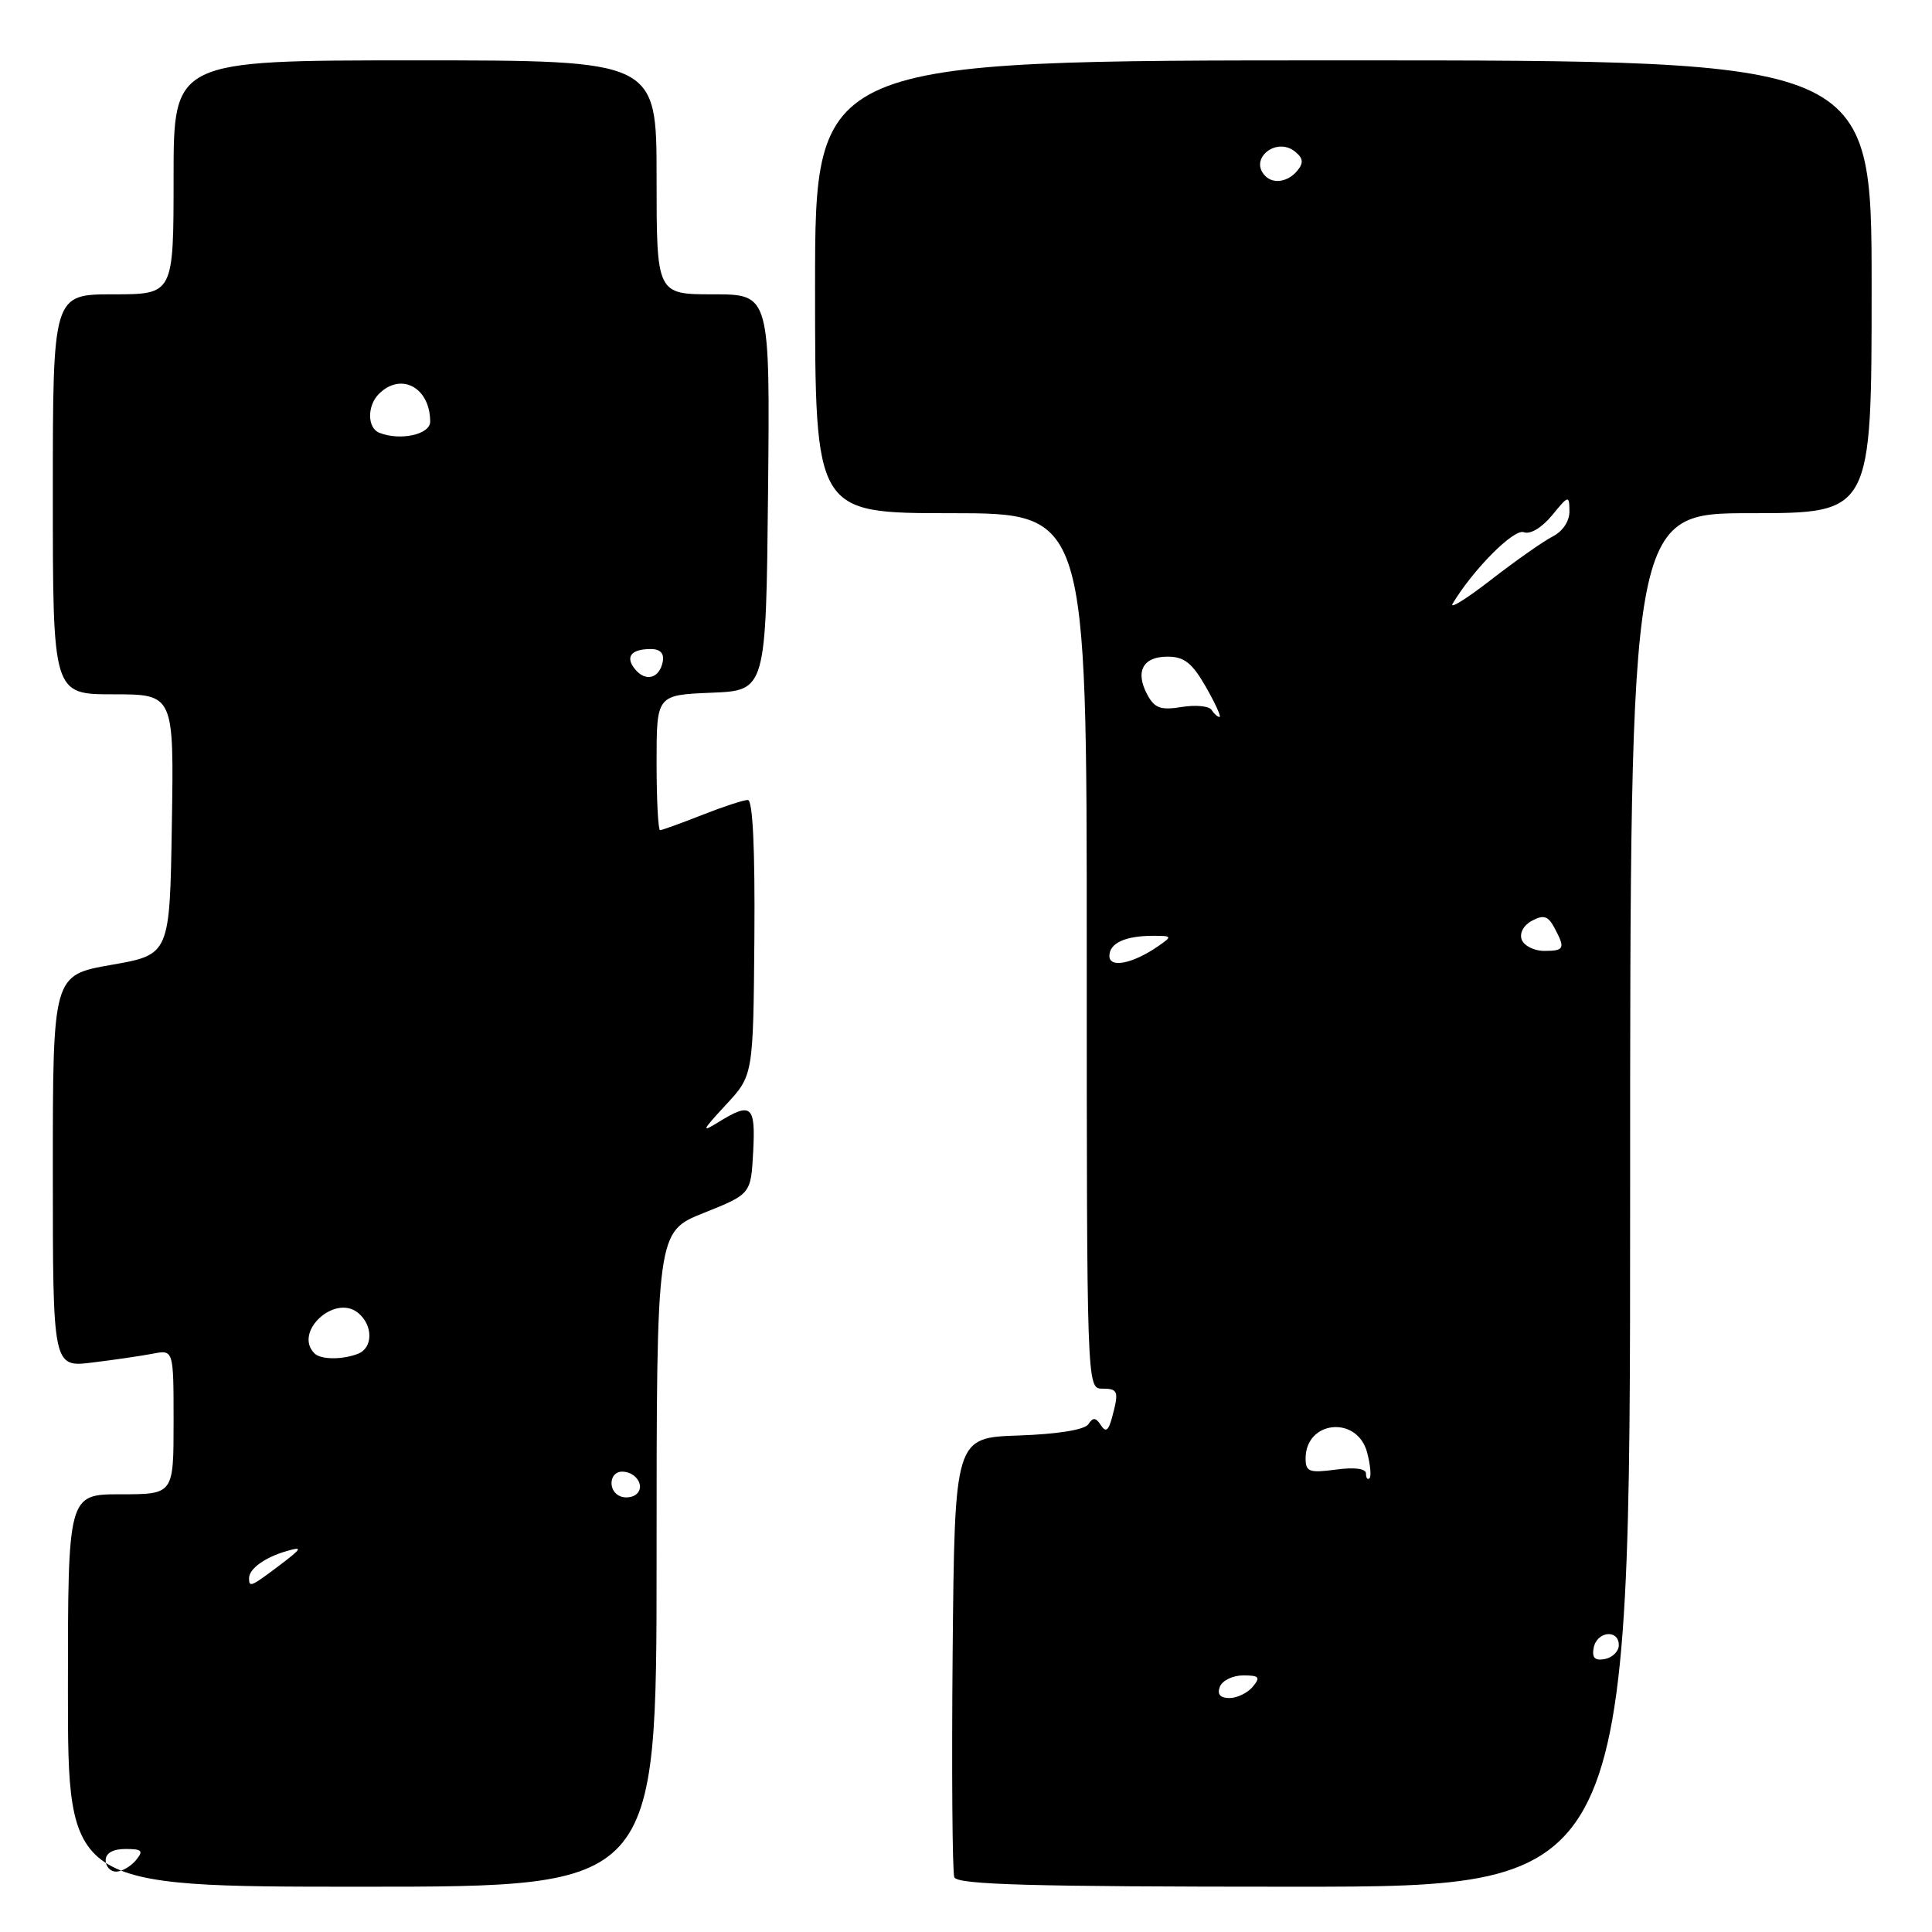 <?xml version="1.0" encoding="UTF-8" standalone="no"?>
<!DOCTYPE svg PUBLIC "-//W3C//DTD SVG 1.1//EN" "http://www.w3.org/Graphics/SVG/1.1/DTD/svg11.dtd" >
<svg xmlns="http://www.w3.org/2000/svg" xmlns:xlink="http://www.w3.org/1999/xlink" version="1.1" viewBox="0 0 256 256">
 <g >
 <path fill="currentColor"
d=" M 87.00 206.61 C 87.00 163.21 87.00 163.21 93.25 160.72 C 99.50 158.22 99.50 158.22 99.80 152.61 C 100.13 146.47 99.56 145.99 95.21 148.68 C 92.87 150.14 93.00 149.83 96.15 146.43 C 99.81 142.50 99.81 142.50 99.96 124.25 C 100.05 112.47 99.75 106.00 99.09 106.00 C 98.53 106.00 95.79 106.90 93.00 108.00 C 90.21 109.10 87.72 110.00 87.46 110.00 C 87.21 110.00 87.00 105.97 87.00 101.04 C 87.00 92.09 87.00 92.09 94.25 91.79 C 101.50 91.50 101.50 91.50 101.77 65.25 C 102.03 39.00 102.03 39.00 94.52 39.00 C 87.00 39.00 87.00 39.00 87.00 23.50 C 87.00 8.00 87.00 8.00 55.00 8.00 C 23.00 8.00 23.00 8.00 23.00 23.50 C 23.00 39.00 23.00 39.00 15.00 39.00 C 7.00 39.00 7.00 39.00 7.00 65.50 C 7.00 92.00 7.00 92.00 15.02 92.00 C 23.05 92.00 23.05 92.00 22.77 109.25 C 22.50 126.50 22.50 126.50 14.75 127.85 C 7.00 129.21 7.00 129.21 7.00 155.20 C 7.00 181.19 7.00 181.19 12.25 180.54 C 15.14 180.19 18.74 179.66 20.25 179.37 C 23.00 178.84 23.00 178.84 23.00 188.42 C 23.00 198.00 23.00 198.00 16.00 198.00 C 9.00 198.00 9.00 198.00 9.00 224.00 C 9.00 250.00 9.00 250.00 48.00 250.00 C 87.00 250.00 87.00 250.00 87.00 206.61 Z  M 216.00 159.00 C 216.00 68.00 216.00 68.00 232.00 68.00 C 248.00 68.00 248.00 68.00 248.00 38.00 C 248.00 8.00 248.00 8.00 178.00 8.00 C 108.00 8.00 108.00 8.00 108.00 38.00 C 108.00 68.00 108.00 68.00 126.00 68.00 C 144.00 68.00 144.00 68.00 144.00 126.00 C 144.00 183.33 144.02 184.00 146.00 184.00 C 148.17 184.00 148.29 184.33 147.35 187.83 C 146.88 189.59 146.51 189.84 145.86 188.83 C 145.20 187.81 144.82 187.78 144.22 188.71 C 143.74 189.45 140.18 190.03 134.97 190.21 C 126.50 190.50 126.50 190.50 126.23 218.99 C 126.09 234.66 126.19 248.04 126.45 248.74 C 126.83 249.73 136.52 250.00 171.47 250.00 C 216.00 250.00 216.00 250.00 216.00 159.00 Z  M 14.00 246.50 C 14.00 245.55 14.96 245.00 16.62 245.00 C 18.84 245.00 19.05 245.23 18.00 246.50 C 17.32 247.32 16.14 248.00 15.38 248.00 C 14.62 248.00 14.00 247.32 14.00 246.50 Z  M 33.00 209.12 C 33.00 207.87 35.09 206.36 38.00 205.52 C 40.16 204.89 40.03 205.15 37.06 207.40 C 33.24 210.28 33.00 210.38 33.00 209.12 Z  M 82.25 198.29 C 80.52 197.66 80.67 195.00 82.44 195.00 C 84.26 195.00 85.51 196.92 84.36 197.96 C 83.89 198.40 82.94 198.54 82.25 198.29 Z  M 41.67 179.33 C 38.84 176.51 44.37 171.40 47.47 173.98 C 49.46 175.63 49.43 178.62 47.42 179.39 C 45.33 180.19 42.50 180.17 41.67 179.33 Z  M 84.16 88.69 C 82.80 87.05 83.61 86.00 86.24 86.00 C 87.48 86.00 88.03 86.58 87.82 87.67 C 87.39 89.89 85.57 90.40 84.16 88.69 Z  M 50.25 57.34 C 48.66 56.70 48.63 53.77 50.20 52.20 C 53.14 49.26 57.00 51.35 57.00 55.87 C 57.00 57.58 53.01 58.45 50.25 57.34 Z  M 161.64 223.50 C 161.95 222.68 163.35 222.00 164.73 222.00 C 166.85 222.00 167.05 222.23 166.00 223.50 C 165.32 224.32 163.92 225.00 162.91 225.00 C 161.68 225.00 161.25 224.50 161.64 223.50 Z  M 211.17 218.34 C 211.59 216.15 214.50 215.84 214.50 217.99 C 214.50 218.80 213.67 219.63 212.66 219.83 C 211.32 220.08 210.92 219.68 211.17 218.34 Z  M 181.00 195.26 C 181.00 194.59 179.51 194.39 177.00 194.73 C 173.48 195.20 173.00 195.02 173.00 193.25 C 173.00 188.21 179.84 187.53 181.15 192.45 C 181.58 194.07 181.72 195.61 181.47 195.87 C 181.21 196.12 181.00 195.85 181.00 195.26 Z  M 147.00 126.67 C 147.00 124.97 149.10 124.00 152.80 124.00 C 155.33 124.00 155.36 124.06 153.47 125.37 C 150.10 127.70 147.00 128.32 147.00 126.67 Z  M 201.64 124.52 C 201.31 123.65 201.87 122.60 203.00 122.00 C 204.52 121.18 205.13 121.37 205.96 122.92 C 207.44 125.68 207.30 126.00 204.61 126.00 C 203.29 126.00 201.96 125.33 201.64 124.52 Z  M 160.54 94.07 C 160.22 93.55 158.44 93.38 156.58 93.68 C 153.80 94.13 152.98 93.84 152.02 92.04 C 150.38 88.97 151.44 87.00 154.72 87.01 C 156.91 87.01 157.98 87.86 159.78 91.01 C 161.03 93.20 161.85 95.00 161.59 95.00 C 161.33 95.00 160.86 94.58 160.54 94.07 Z  M 192.49 79.97 C 195.24 75.41 200.61 70.02 201.91 70.52 C 202.76 70.85 204.31 69.92 205.65 68.29 C 207.84 65.61 207.93 65.59 207.96 67.71 C 207.99 69.03 207.08 70.40 205.75 71.08 C 204.51 71.71 200.83 74.30 197.56 76.83 C 194.29 79.37 192.01 80.78 192.49 79.97 Z  M 167.67 23.33 C 165.40 21.07 169.14 18.04 171.64 20.12 C 172.69 20.99 172.75 21.60 171.89 22.63 C 170.67 24.10 168.75 24.42 167.67 23.33 Z "/>
</g>
</svg>